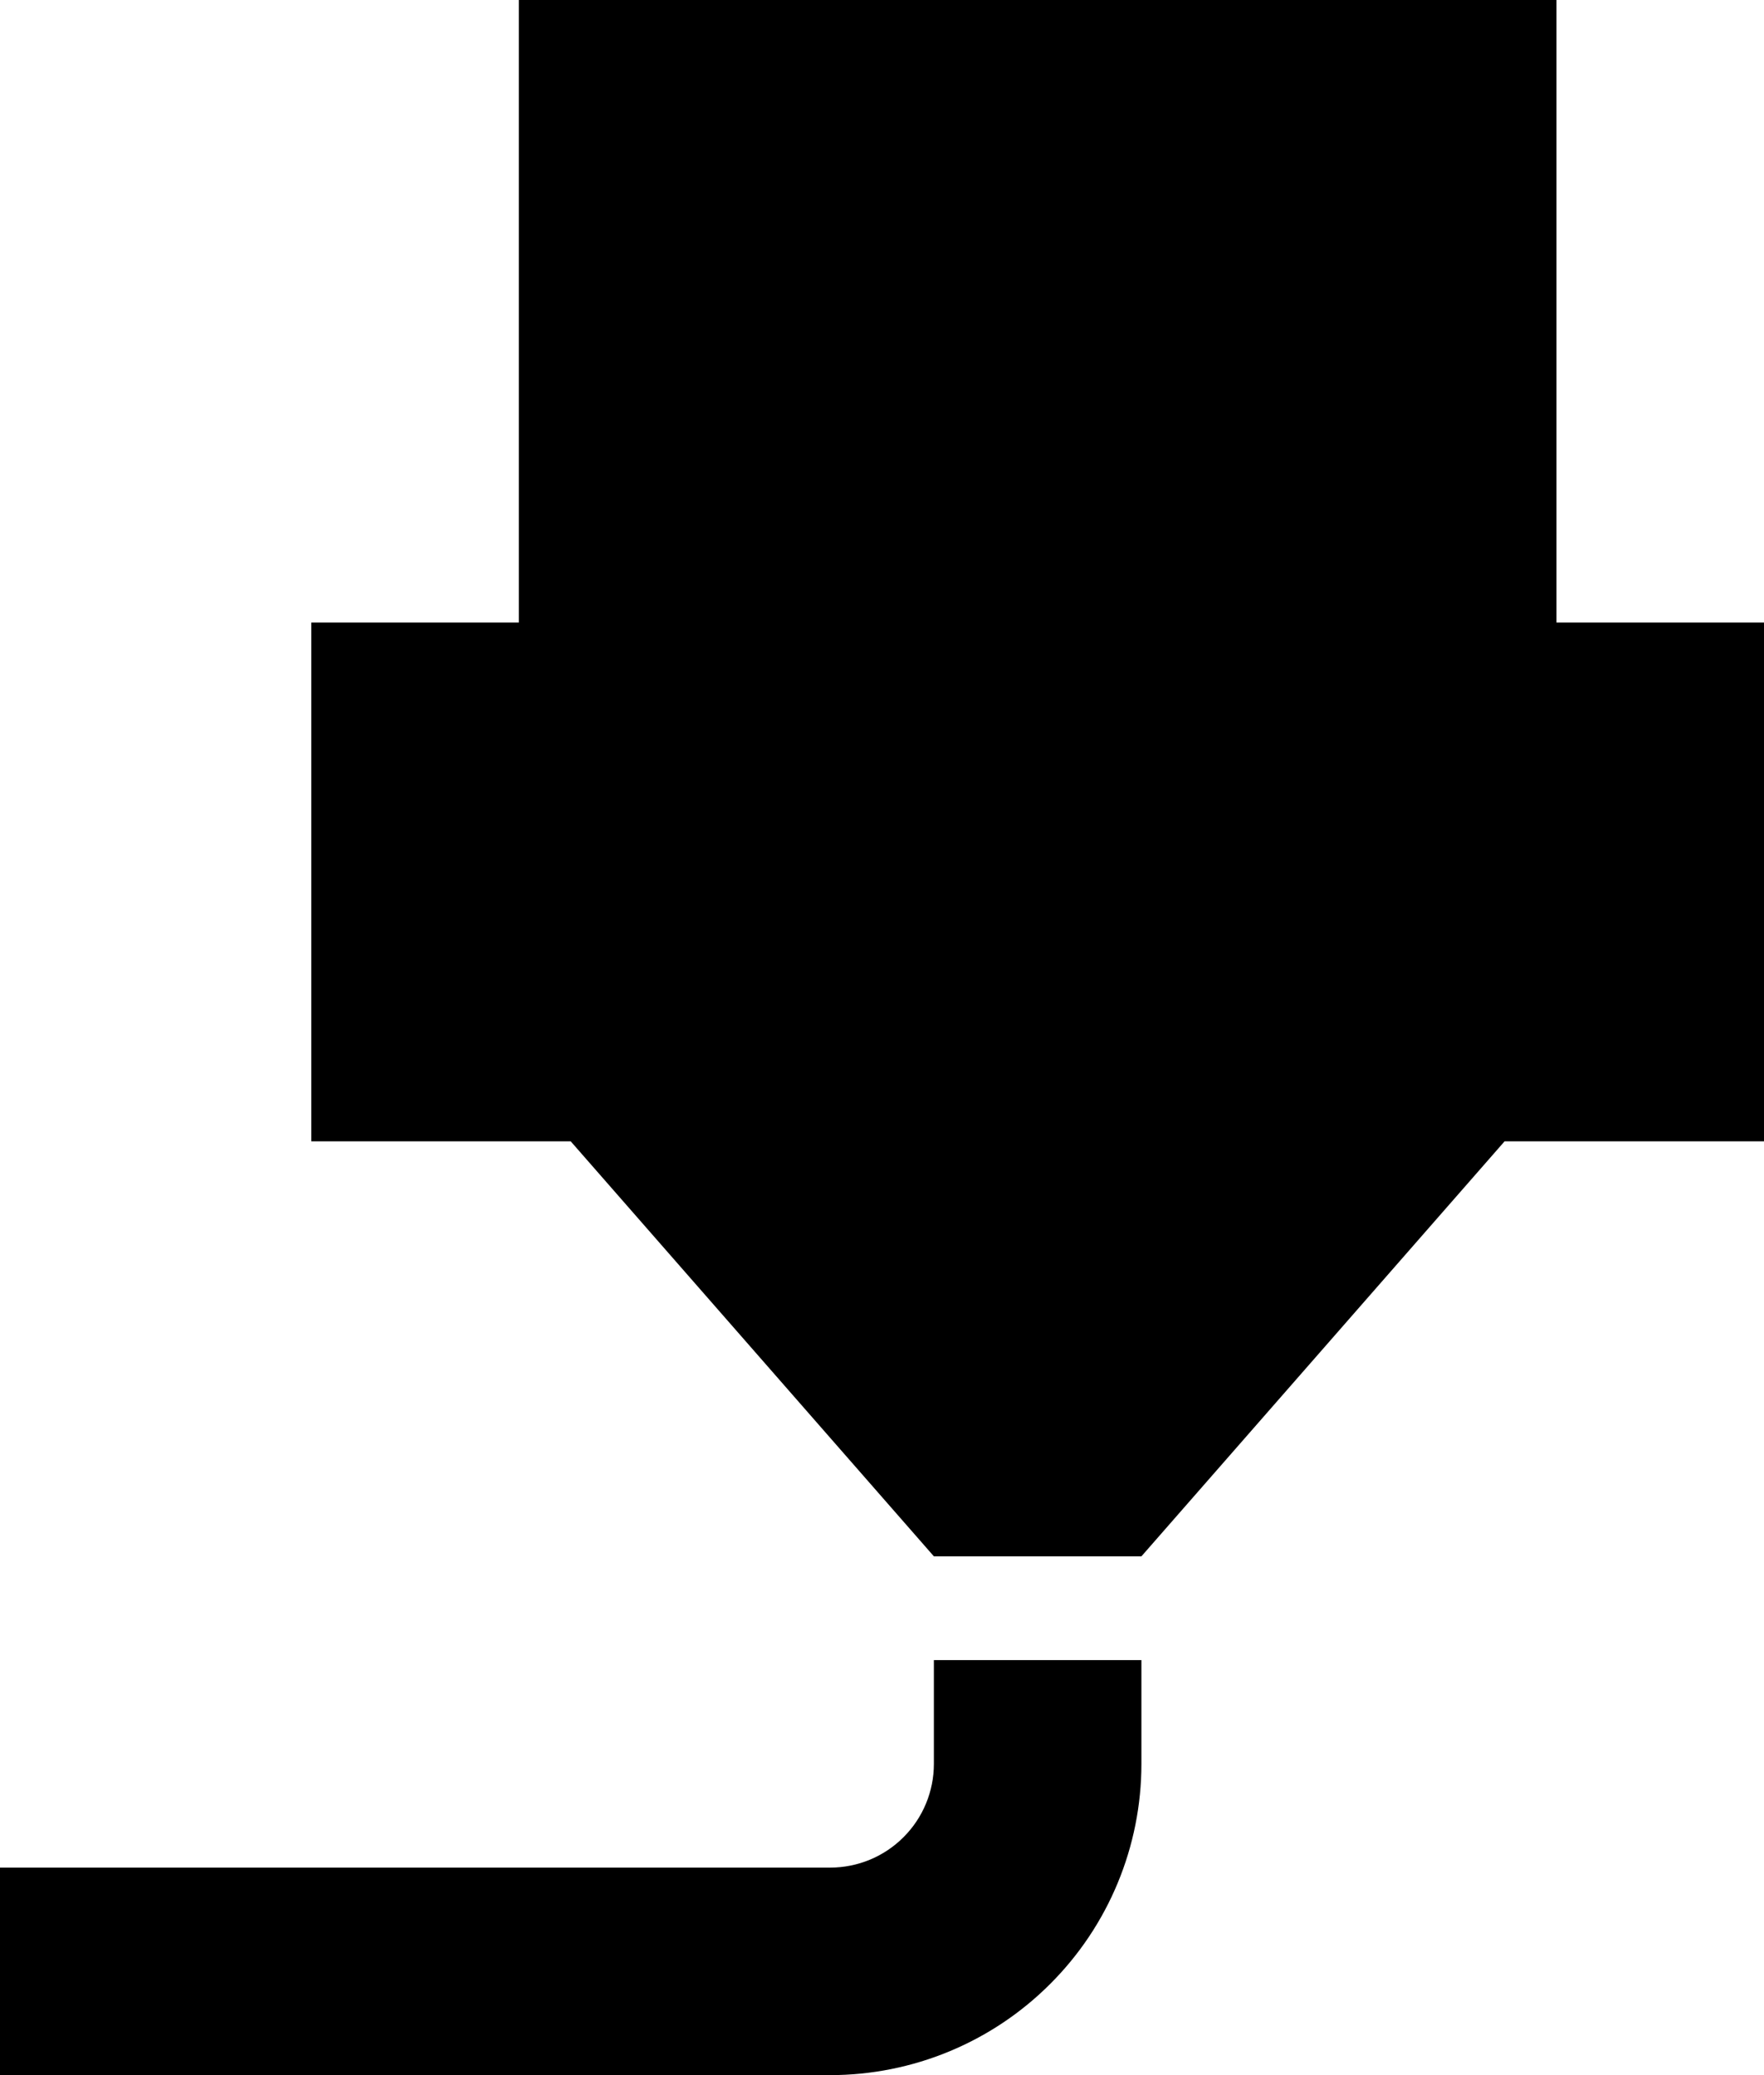 <svg width="17" height="20" viewBox="0 0 17 20" fill="none" xmlns="http://www.w3.org/2000/svg">
<path d="M5 0H15V6H17V11H14.5L11 15H9L5.5 11H3V6H5V0ZM8 20H0V18H8C8.265 18 8.52 17.895 8.707 17.707C8.895 17.52 9 17.265 9 17V16H11V17C11 17.796 10.684 18.559 10.121 19.121C9.559 19.684 8.796 20 8 20Z" fill="black"/>
</svg>
